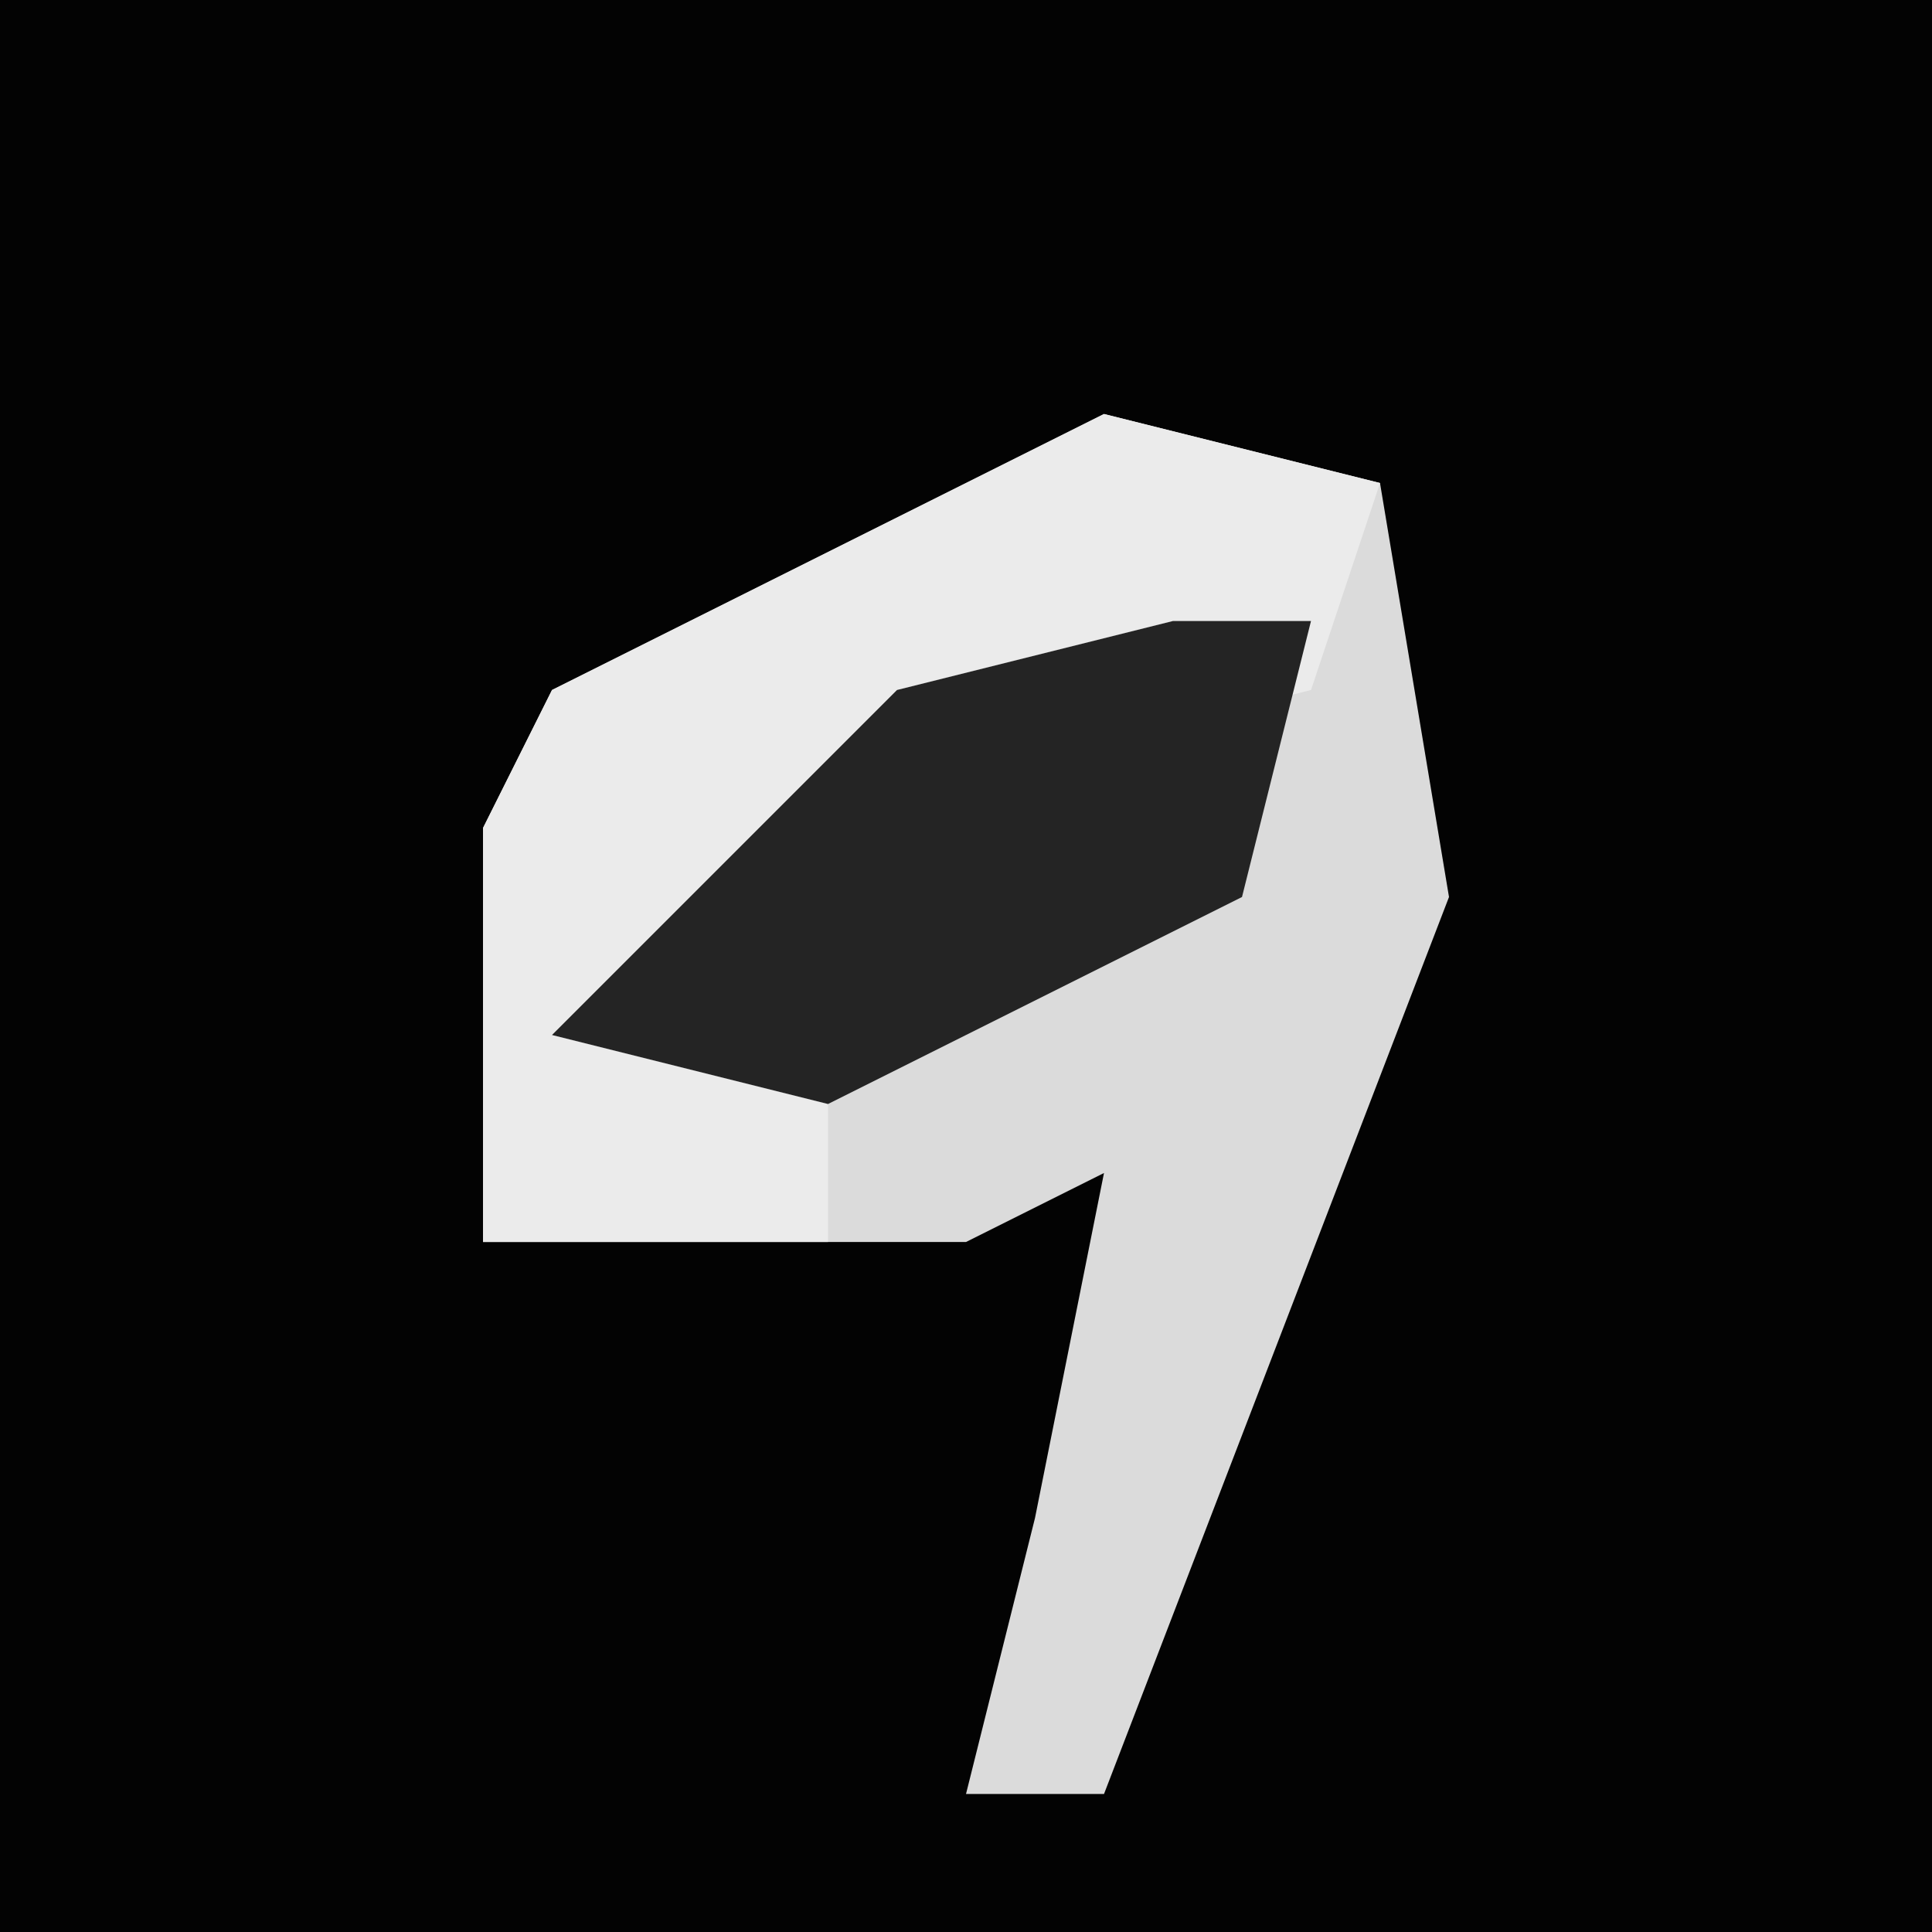 <?xml version="1.0" encoding="UTF-8"?>
<svg version="1.1" xmlns="http://www.w3.org/2000/svg" width="28" height="28">
<path d="M0,0 L28,0 L28,28 L0,28 Z " fill="#030303" transform="translate(0,0)"/>
<path d="M0,0 L4,1 L5,7 L0,20 L-2,20 L-1,16 L0,11 L-2,12 L-9,12 L-9,6 L-8,4 Z " fill="#DBDBDB" transform="translate(16,6)"/>
<path d="M0,0 L4,1 L3,4 L-5,6 L-7,9 L-4,10 L-4,12 L-9,12 L-9,6 L-8,4 Z " fill="#EBEBEB" transform="translate(16,6)"/>
<path d="M0,0 L2,0 L1,4 L-5,7 L-9,6 L-4,1 Z " fill="#242424" transform="translate(17,9)"/>
</svg>
